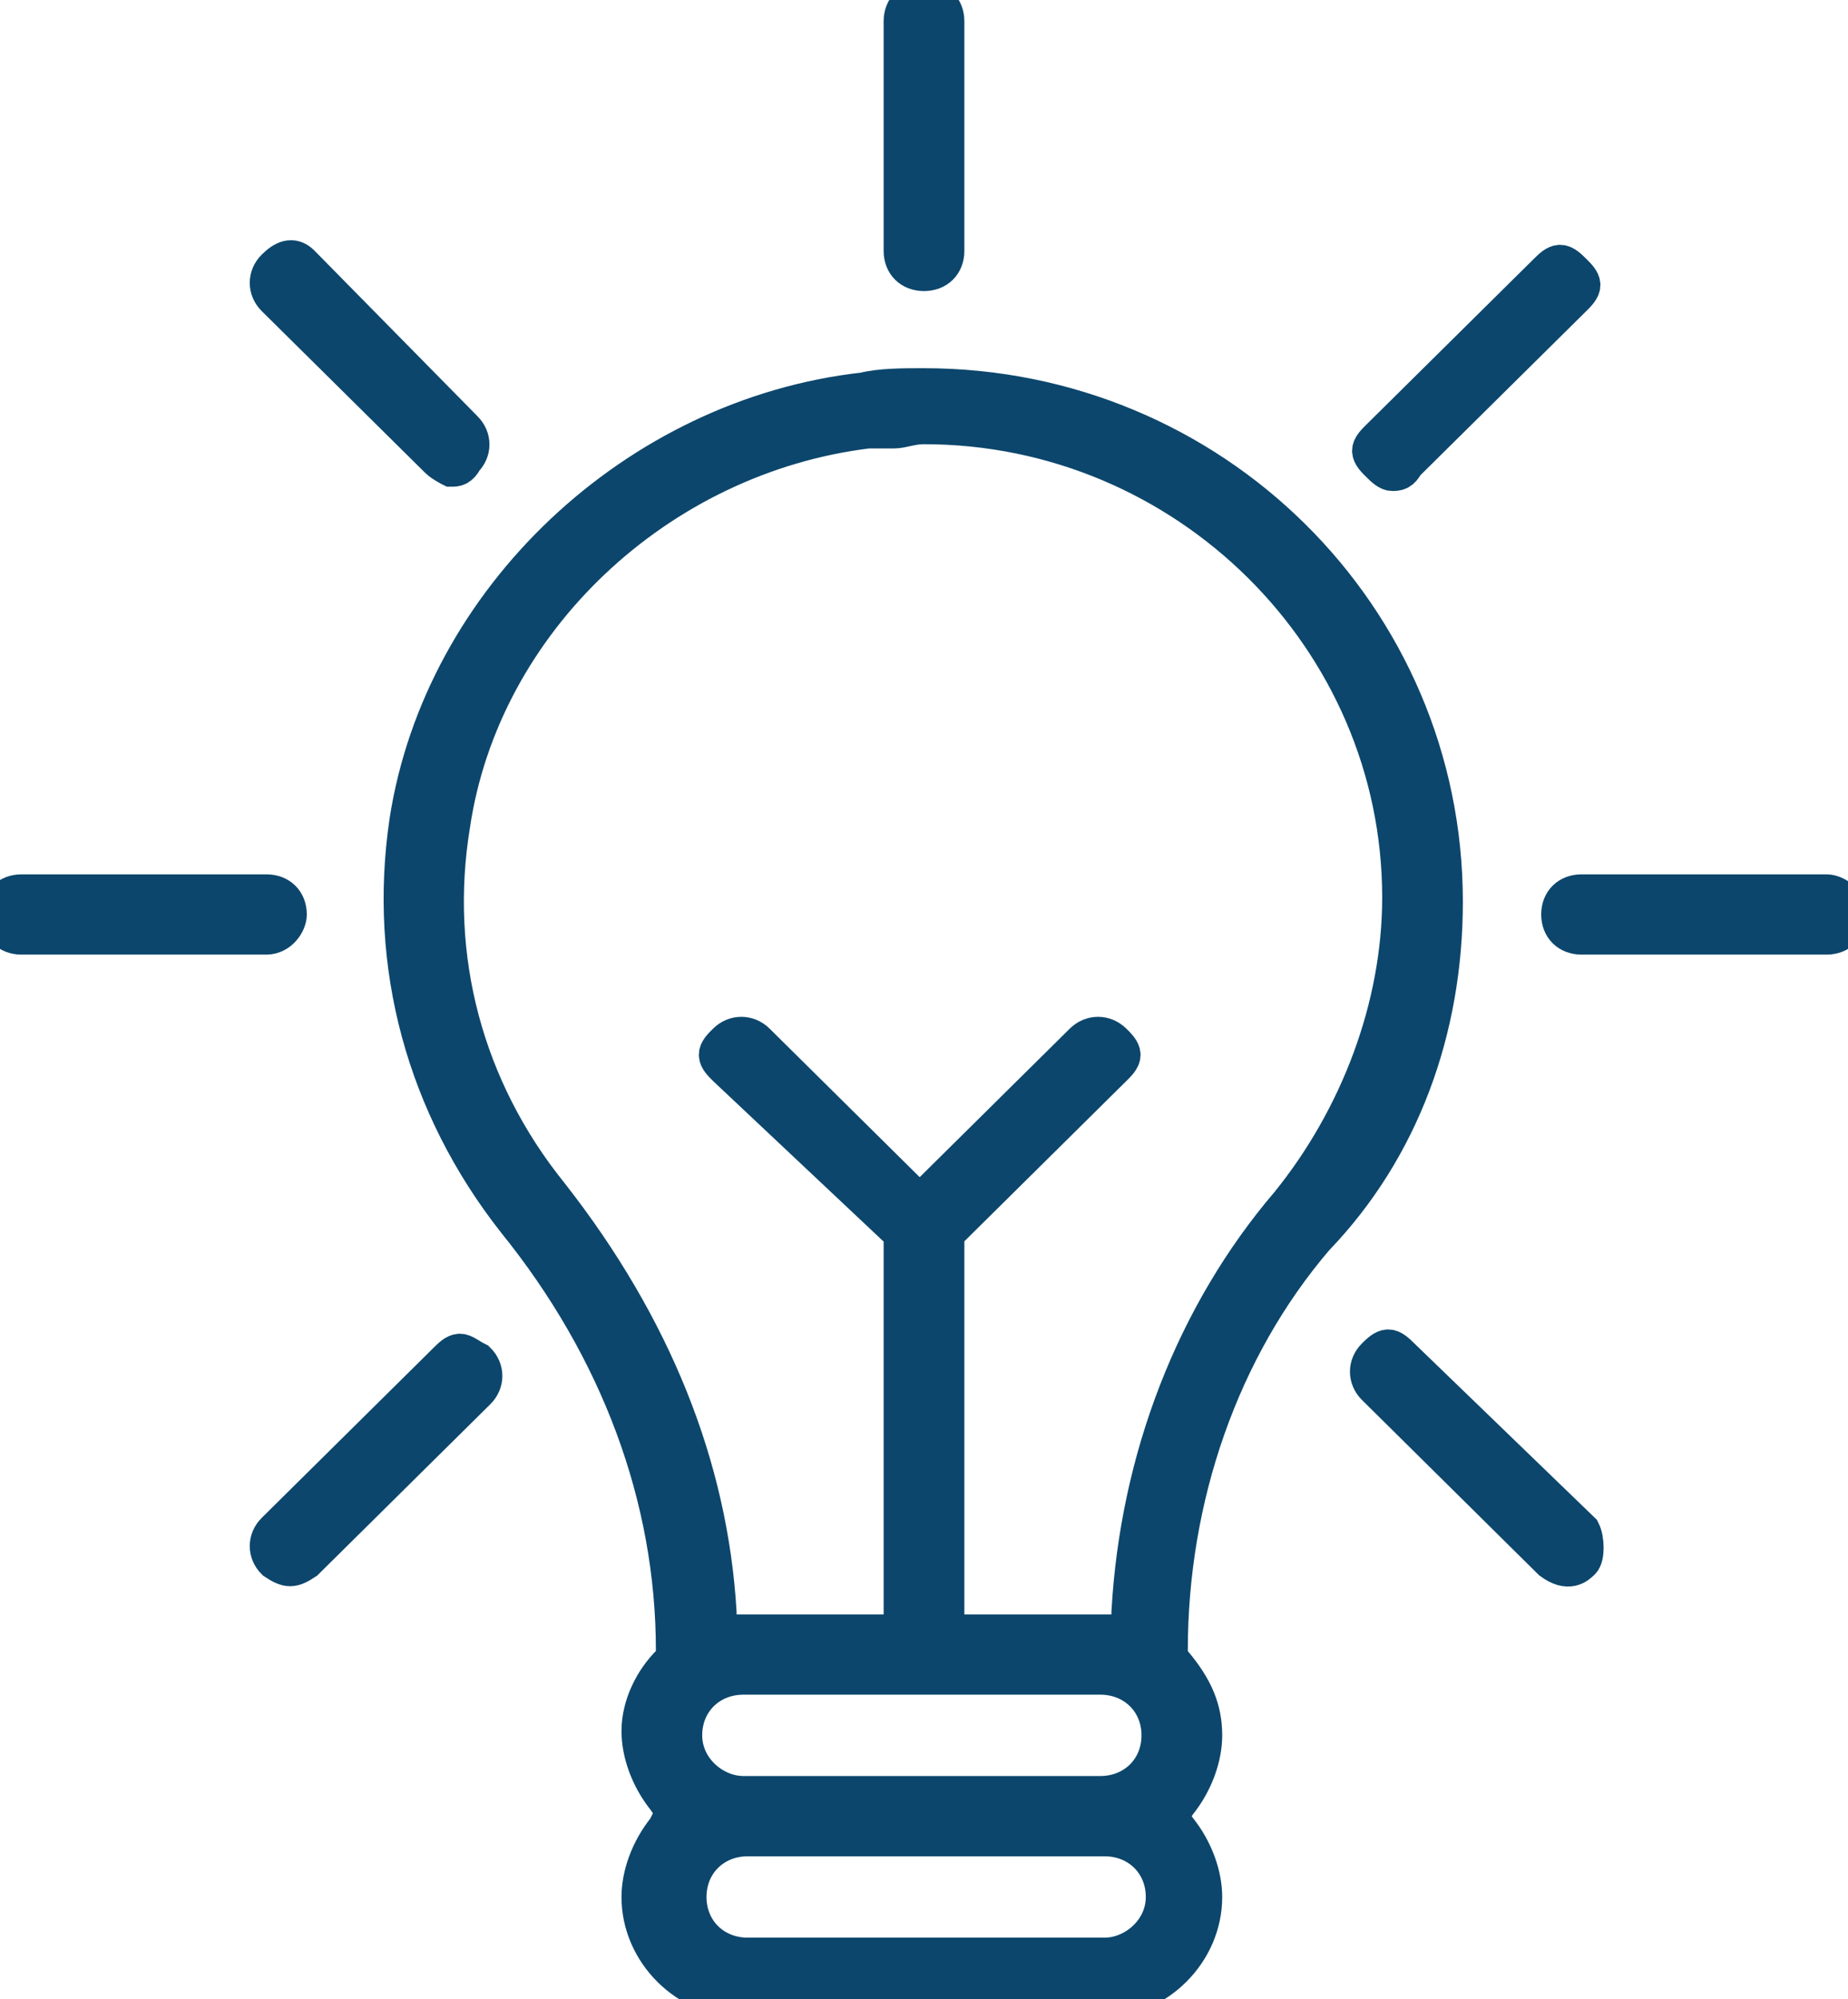 <svg width="49" height="53" viewBox="0 0 49 53" fill="none" xmlns="http://www.w3.org/2000/svg">
<g clip-path="url(#clip0)">
<path d="M31.907 46.008C31.907 45.332 31.679 44.768 31.109 44.092L30.995 43.979V43.753C30.995 39.694 32.363 35.747 34.87 32.815C37.149 30.447 38.288 27.289 38.288 23.906C38.288 16.351 32.135 10.262 24.5 10.262C23.93 10.262 23.36 10.262 22.905 10.374C16.865 11.051 11.737 15.9 10.826 21.764C10.256 25.598 11.281 29.319 13.674 32.364C16.409 35.747 17.891 39.694 17.891 43.753V43.979L17.777 44.092C17.321 44.543 16.979 45.219 16.979 45.896C16.979 46.46 17.207 47.136 17.663 47.7L17.891 48.038L17.663 48.489C17.207 49.053 16.979 49.73 16.979 50.294C16.979 51.76 18.233 53 19.714 53H29.172C30.654 53 31.907 51.76 31.907 50.294C31.907 49.73 31.679 49.053 31.223 48.489L30.995 48.151L31.223 47.813C31.679 47.249 31.907 46.572 31.907 46.008ZM29.286 51.872H19.828C18.916 51.872 18.233 51.196 18.233 50.294C18.233 49.392 18.916 48.715 19.828 48.715H29.286C30.198 48.715 30.881 49.392 30.881 50.294C30.881 51.196 30.084 51.872 29.286 51.872ZM18.119 46.008C18.119 45.106 18.802 44.43 19.714 44.43H29.172C30.084 44.43 30.767 45.106 30.767 46.008C30.767 46.911 30.084 47.587 29.172 47.587H19.714C18.916 47.587 18.119 46.911 18.119 46.008ZM29.97 42.738V43.302H25.07V32.702L29.514 28.304C29.628 28.192 29.742 28.079 29.742 27.966C29.742 27.853 29.628 27.74 29.514 27.628C29.286 27.402 28.944 27.402 28.716 27.628L24.386 31.913L20.056 27.628C19.828 27.402 19.486 27.402 19.258 27.628C19.144 27.74 19.03 27.853 19.03 27.966C19.03 28.079 19.144 28.192 19.258 28.304L23.93 32.702V43.302H19.03V42.738C18.802 38.904 17.321 35.183 14.586 31.687C12.307 28.868 11.395 25.372 11.965 21.877C12.763 16.464 17.435 12.066 23.019 11.389C23.247 11.389 23.474 11.389 23.702 11.389C23.93 11.389 24.158 11.277 24.5 11.277C31.451 11.277 37.149 16.915 37.149 23.794C37.149 26.726 36.009 29.657 34.186 31.913C31.679 34.845 30.198 38.679 29.97 42.738Z" fill="#0C466C" stroke="#0C466C"/>
<path d="M48.43 23.681H41.935C41.593 23.681 41.365 23.906 41.365 24.245C41.365 24.583 41.593 24.809 41.935 24.809H48.43C48.772 24.809 49 24.583 49 24.245C49 23.906 48.658 23.681 48.43 23.681Z" fill="#0C466C" stroke="#0C466C"/>
<path d="M7.065 23.681H0.57C0.228 23.681 0 23.906 0 24.245C0 24.583 0.228 24.809 0.57 24.809H7.065C7.407 24.809 7.635 24.47 7.635 24.245C7.635 23.906 7.407 23.681 7.065 23.681Z" fill="#0C466C" stroke="#0C466C"/>
<path d="M24.5 7.217C24.842 7.217 25.07 6.991 25.07 6.653V0.564C25.07 0.226 24.842 0 24.5 0C24.158 0 23.93 0.226 23.93 0.564V6.653C23.93 6.991 24.158 7.217 24.5 7.217Z" fill="#0C466C" stroke="#0C466C"/>
<path d="M36.921 12.517C37.035 12.517 37.149 12.517 37.263 12.291L41.707 7.894C41.821 7.781 41.935 7.668 41.935 7.555C41.935 7.443 41.821 7.33 41.707 7.217C41.593 7.104 41.479 6.991 41.365 6.991C41.251 6.991 41.137 7.104 41.023 7.217L36.579 11.615C36.465 11.728 36.351 11.84 36.351 11.953C36.351 12.066 36.465 12.179 36.579 12.291C36.693 12.404 36.807 12.517 36.921 12.517Z" fill="#0C466C" stroke="#0C466C"/>
<path d="M12.193 35.86C12.079 35.86 11.965 35.972 11.851 36.085L7.293 40.596C7.065 40.821 7.065 41.16 7.293 41.385C7.635 41.611 7.749 41.611 8.091 41.385L12.649 36.874C12.877 36.649 12.877 36.311 12.649 36.085C12.421 35.972 12.307 35.86 12.193 35.86Z" fill="#0C466C" stroke="#0C466C"/>
<path d="M37.149 35.972C37.035 35.86 36.921 35.747 36.807 35.747C36.693 35.747 36.579 35.86 36.465 35.972C36.237 36.198 36.237 36.536 36.465 36.762L41.137 41.385C41.593 41.723 41.821 41.498 41.935 41.385C42.049 41.272 42.049 40.821 41.935 40.596L37.149 35.972Z" fill="#0C466C" stroke="#0C466C"/>
<path d="M11.623 12.179C11.737 12.291 11.965 12.404 11.965 12.404C12.079 12.404 12.193 12.404 12.307 12.179C12.535 11.953 12.535 11.615 12.307 11.389L7.977 6.991C7.749 6.766 7.521 6.879 7.293 7.104C7.065 7.33 7.065 7.668 7.293 7.894L11.623 12.179Z" fill="#0C466C" stroke="#0C466C"/>
</g>
<defs>
<clipPath id="clip0">
<rect width="49" height="53" fill="white"/>
</clipPath>
</defs>
</svg>

